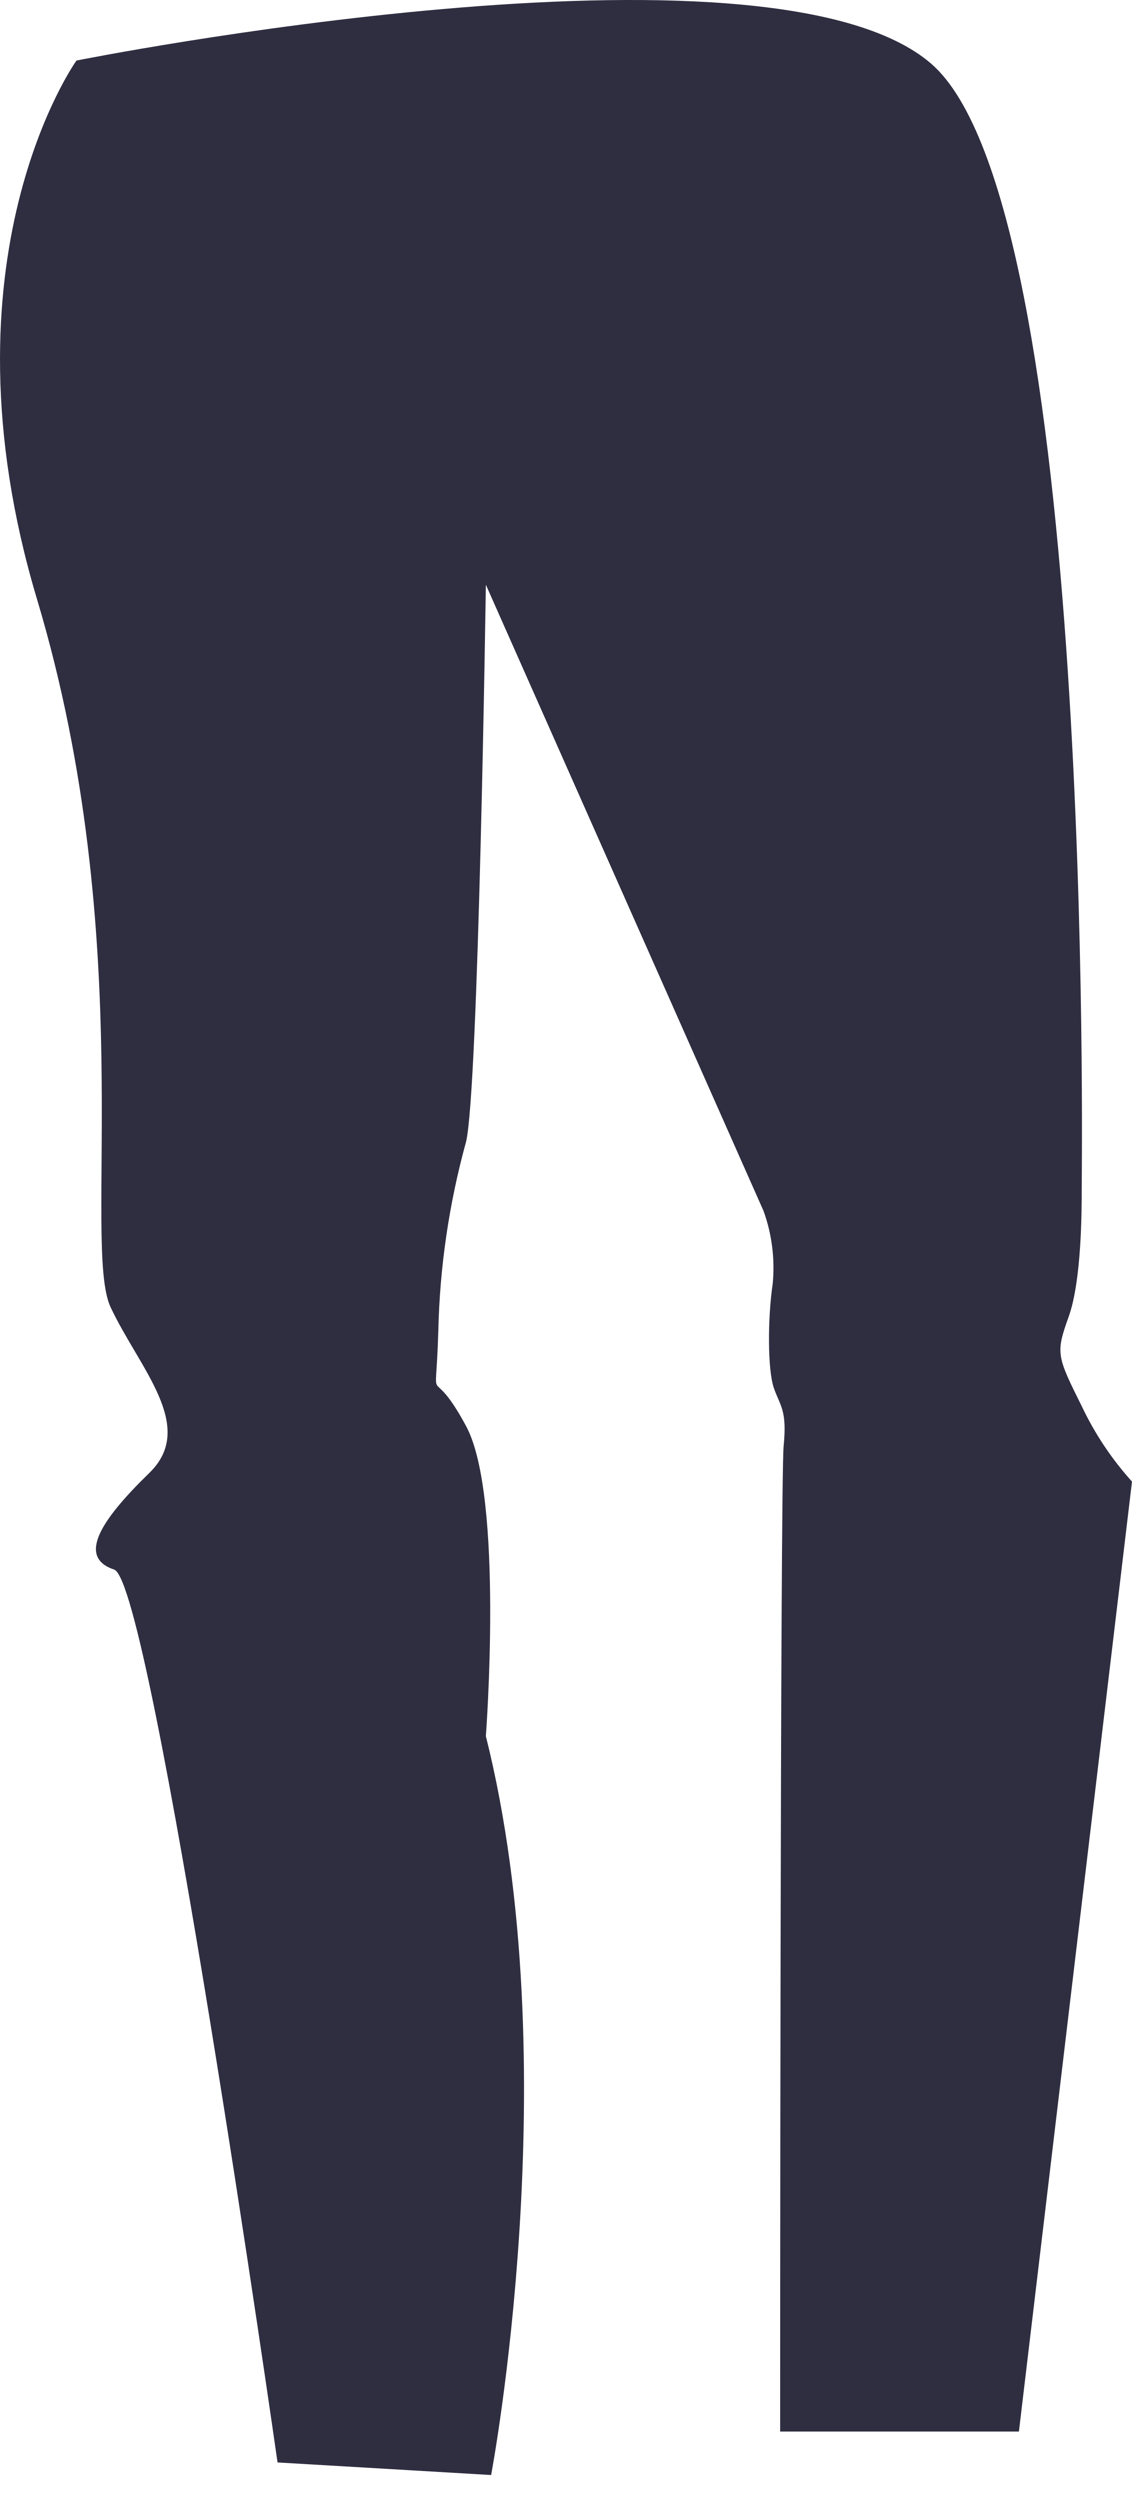 <svg width="29" height="64" viewBox="0 0 29 64" fill="none" xmlns="http://www.w3.org/2000/svg">
<path d="M1.959 1.55C1.959 1.55 -1.669 6.608 0.95 15.346C3.569 24.084 2.098 31.897 2.833 33.463C3.569 35.03 5.048 36.517 3.826 37.705C2.603 38.893 1.959 39.858 2.925 40.18C3.89 40.502 7.11 63.036 7.11 63.036L12.582 63.358C12.582 63.358 14.565 52.891 12.447 44.443C12.447 44.443 12.912 38.31 11.942 36.509C10.973 34.708 11.163 36.332 11.229 34.071C11.265 32.436 11.504 30.812 11.938 29.235C12.26 27.947 12.447 14.969 12.447 14.969L19.561 31C19.775 31.594 19.855 32.227 19.796 32.855C19.664 33.742 19.663 35.068 19.825 35.532C19.986 35.995 20.166 36.093 20.076 37.01C19.986 37.927 19.986 62.245 19.986 62.245H26.103L29 37.927C28.479 37.349 28.045 36.699 27.712 35.995C27.069 34.708 27.044 34.637 27.378 33.706C27.712 32.776 27.712 30.964 27.712 30.421C27.712 29.879 28.047 5.253 23.856 1.631C19.664 -1.991 1.959 1.55 1.959 1.55Z" fill="#2F2E41"/>
</svg>
